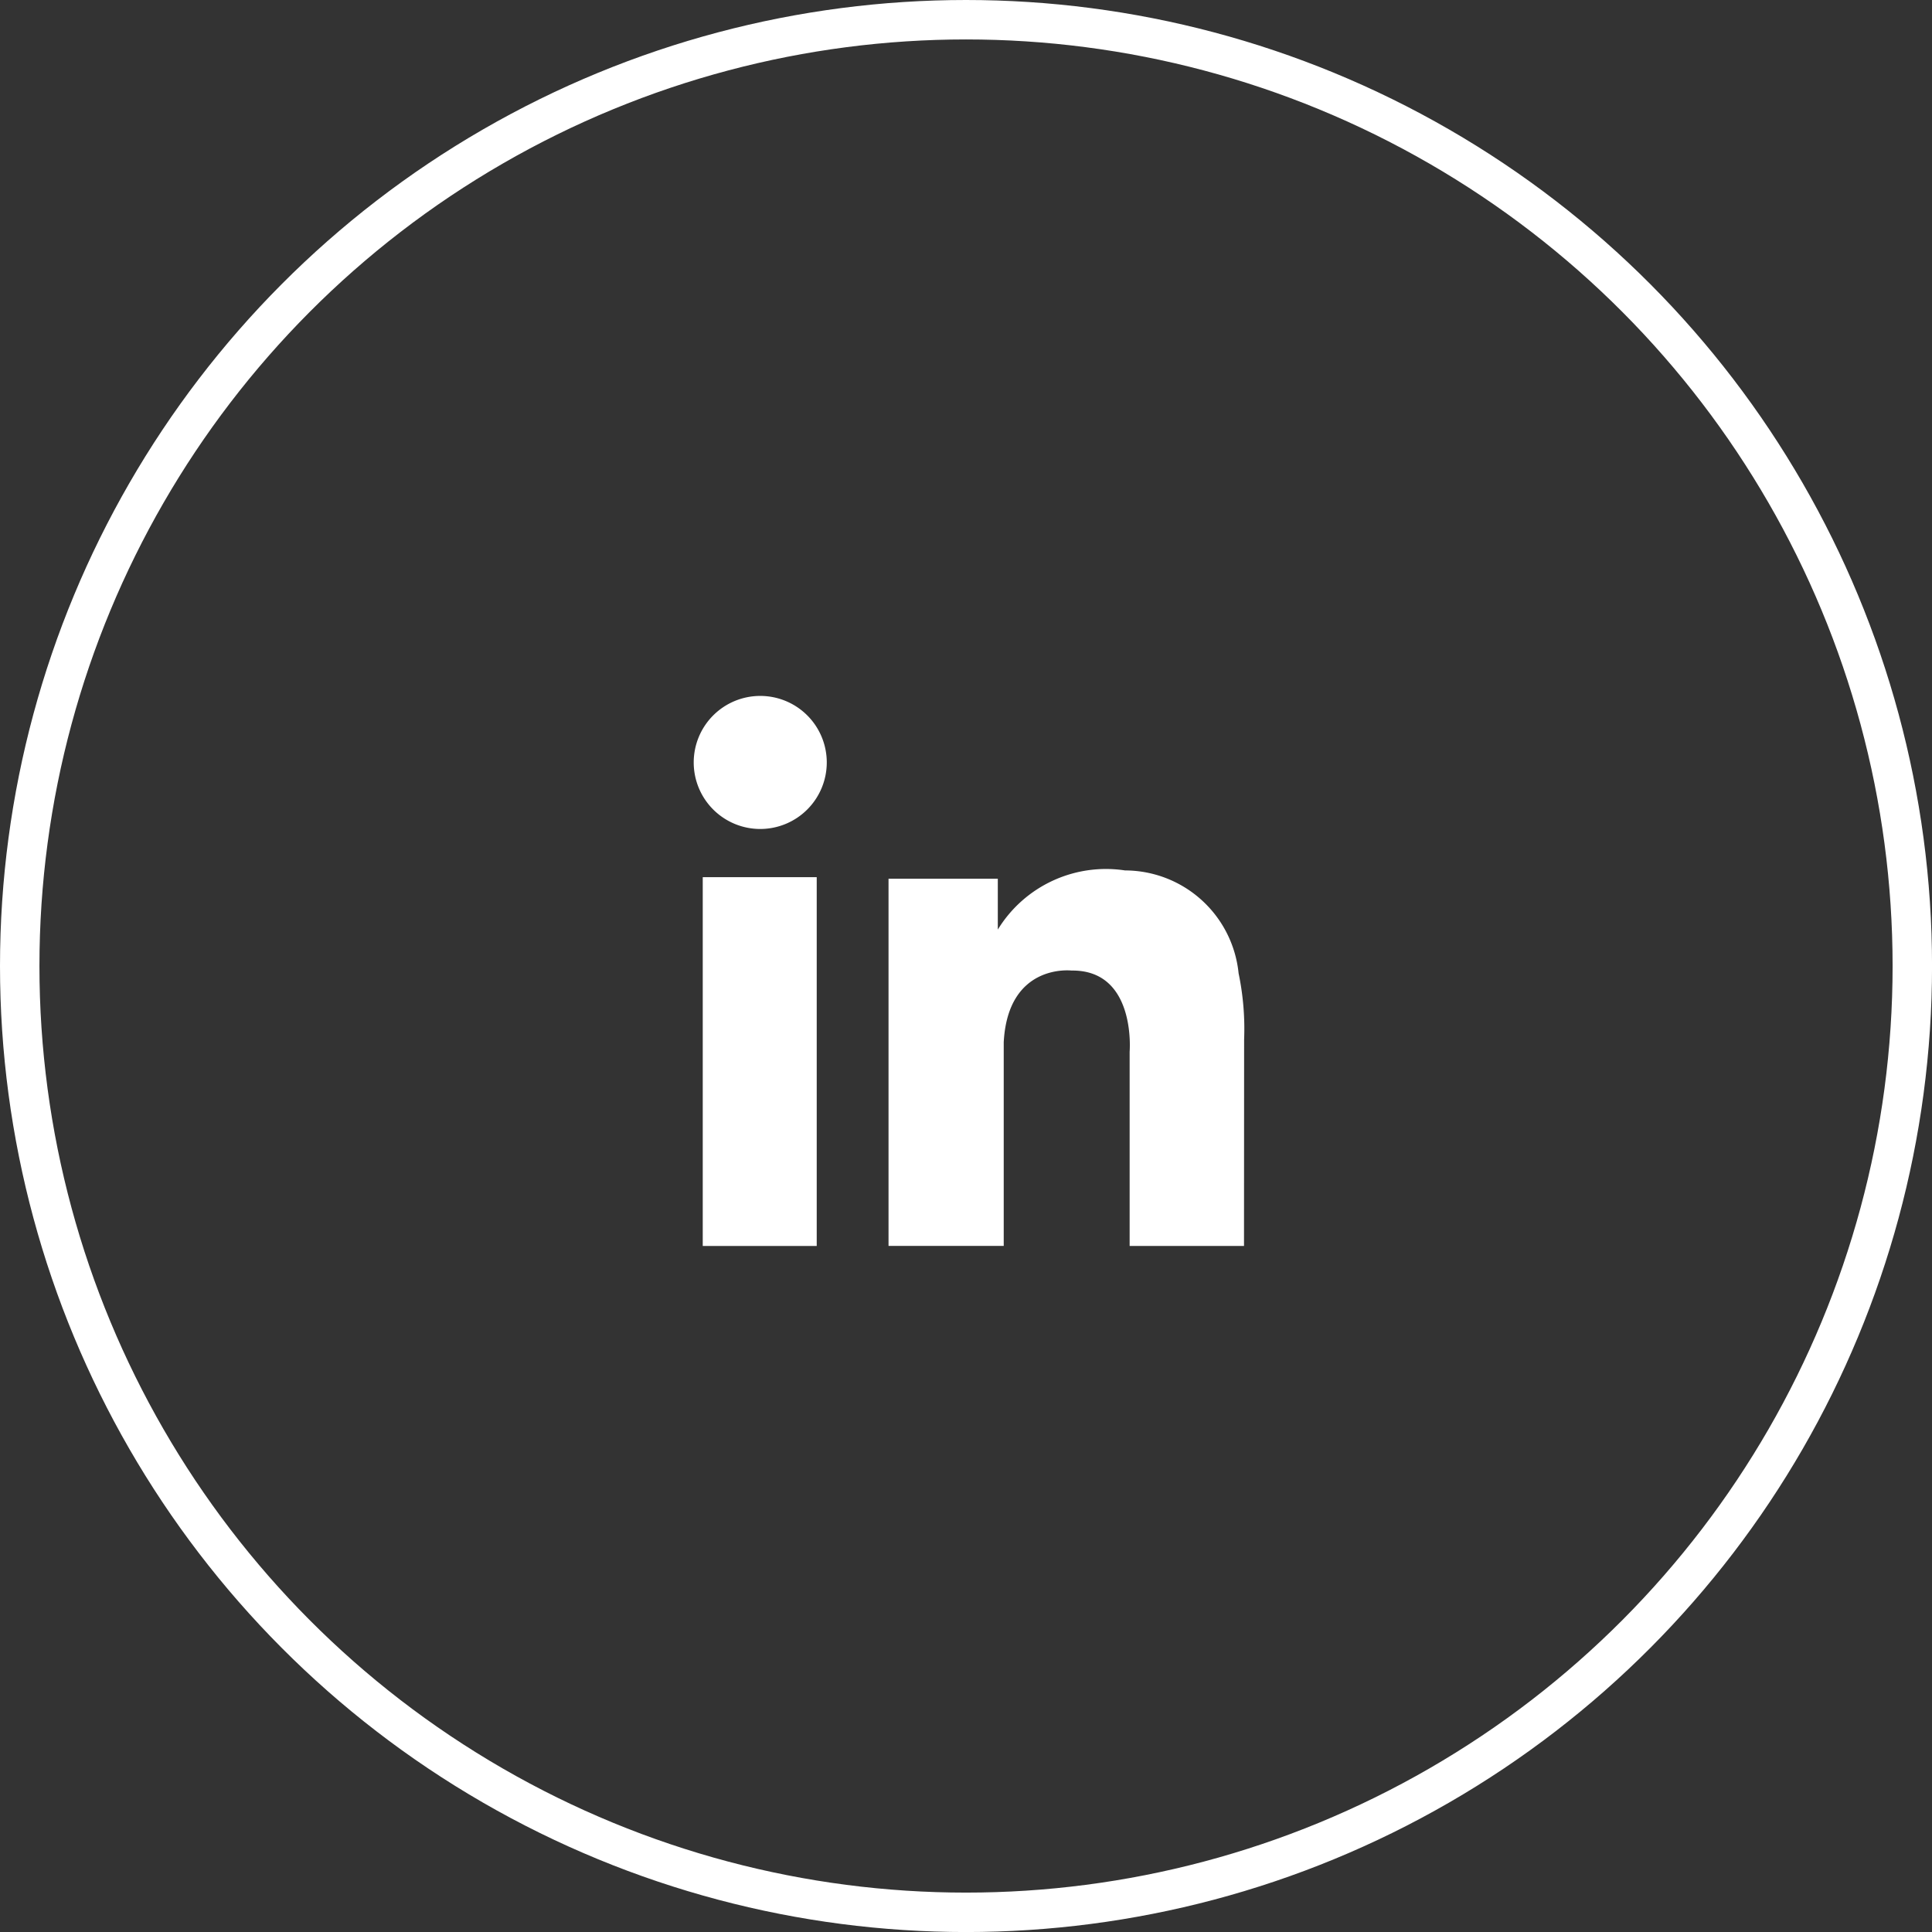 <svg xmlns="http://www.w3.org/2000/svg" width="48.991" height="48.991" viewBox="0 0 48.991 48.991">
  <rect x="0" y="0" width="48.991" height="48.991" fill="#333333" stroke="none"/>
  <g id="Group_1392" data-name="Group 1392" transform="translate(-252.486 -3119.192)">
    <circle id="Ellipse_9" data-name="Ellipse 9" cx="23.996" cy="23.996" r="23.996" transform="translate(252.986 3119.692)" fill="none" stroke="#fff" stroke-miterlimit="10" stroke-width="1"/>
    <rect id="Rectangle_124" data-name="Rectangle 124" width="2.89" height="9.352" transform="translate(270.306 3141.435)" fill="#fff"/>
    <path id="Path_240" data-name="Path 240" d="M648.9,52.107a1.687,1.687,0,1,1,1.687-1.687,1.688,1.688,0,0,1-1.687,1.687" transform="translate(-377.136 3088.106)" fill="#fff"/>
    <path id="Path_241" data-name="Path 241" d="M670.114,70.664h-2.9V65.738s.173-2.078-1.472-2.057c0,0-1.613-.195-1.721,1.818v5.164H661.1v-9.31h2.771v1.289a3.216,3.216,0,0,1,3.226-1.5,2.9,2.9,0,0,1,2.88,2.609,6.894,6.894,0,0,1,.14,1.678Z" transform="translate(-386.083 3080.122)" fill="#fff"/>
  </g>
</svg>
